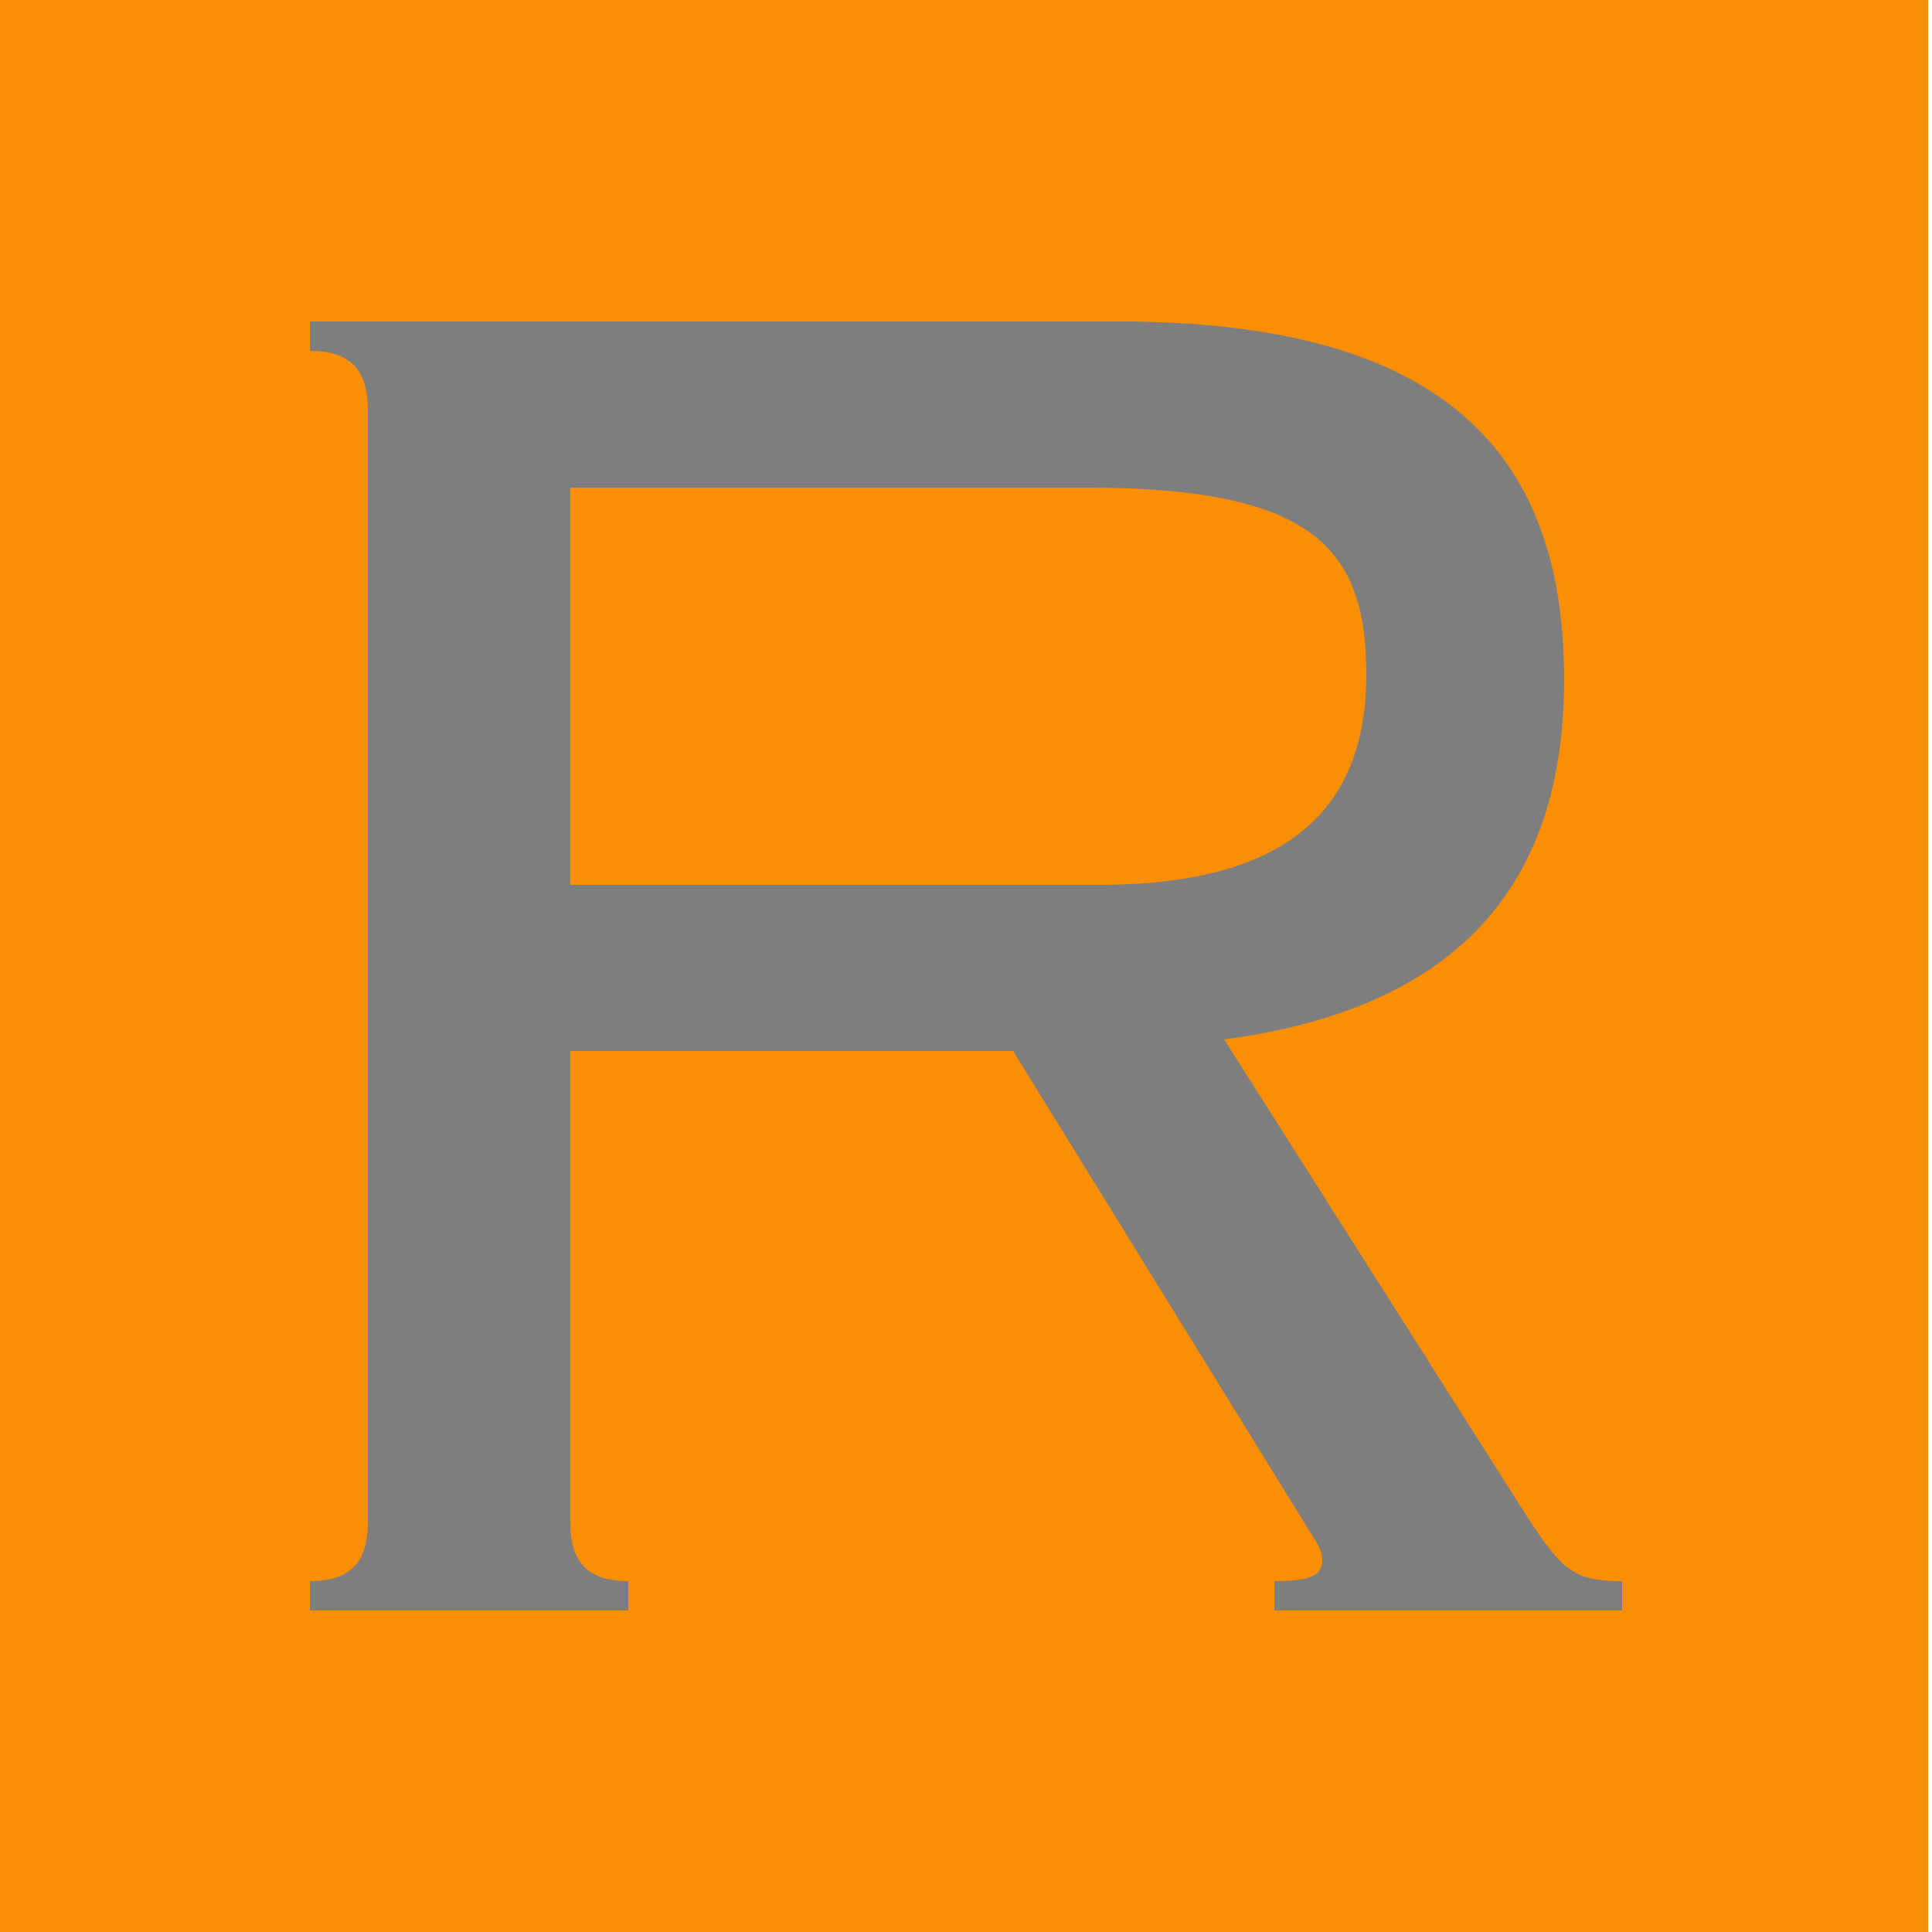 <?xml version="1.0" encoding="utf-8"?>
<!-- Generator: Adobe Illustrator 24.1.0, SVG Export Plug-In . SVG Version: 6.00 Build 0)  -->
<svg version="1.1" id="Layer_1" xmlns="http://www.w3.org/2000/svg" xmlns:xlink="http://www.w3.org/1999/xlink" x="0px" y="0px"
	 viewBox="0 0 250 250" style="enable-background:new 0 0 250 250;" xml:space="preserve">
<style type="text/css">
	.st0{fill:#FC8E04;}
	.st1{fill:#7E7E7E;}
</style>
<g>
	<rect x="-0.5" y="-0.5" class="st0" width="250" height="251"/>
</g>
<g>
	<path class="st1" d="M73.8,197c0,4.4,1.6,7.6,7.5,7.6v3.8H40.1v-3.8c5.9,0,7.5-3.2,7.5-7.6V53c0-4.4-1.6-7.6-7.5-7.6v-3.8h104.6
		c41.2,0,57.7,16.2,57.7,46.3c0,26-13.1,42.5-44,46.6l39.3,61.9c4.4,6.7,5.9,8.2,12.2,8.2v3.8h-45v-3.8c5.3,0,6.2-1,6.2-2.9
		c0-1-0.9-2.5-1.6-3.5l-38.4-62.2H73.8V197z M73.8,114.5h68.4c25.3,0,34.6-10.5,34.6-27.3c0-16.5-7.2-24.1-36.2-24.1H73.8V114.5z"/>
</g>
</svg>
